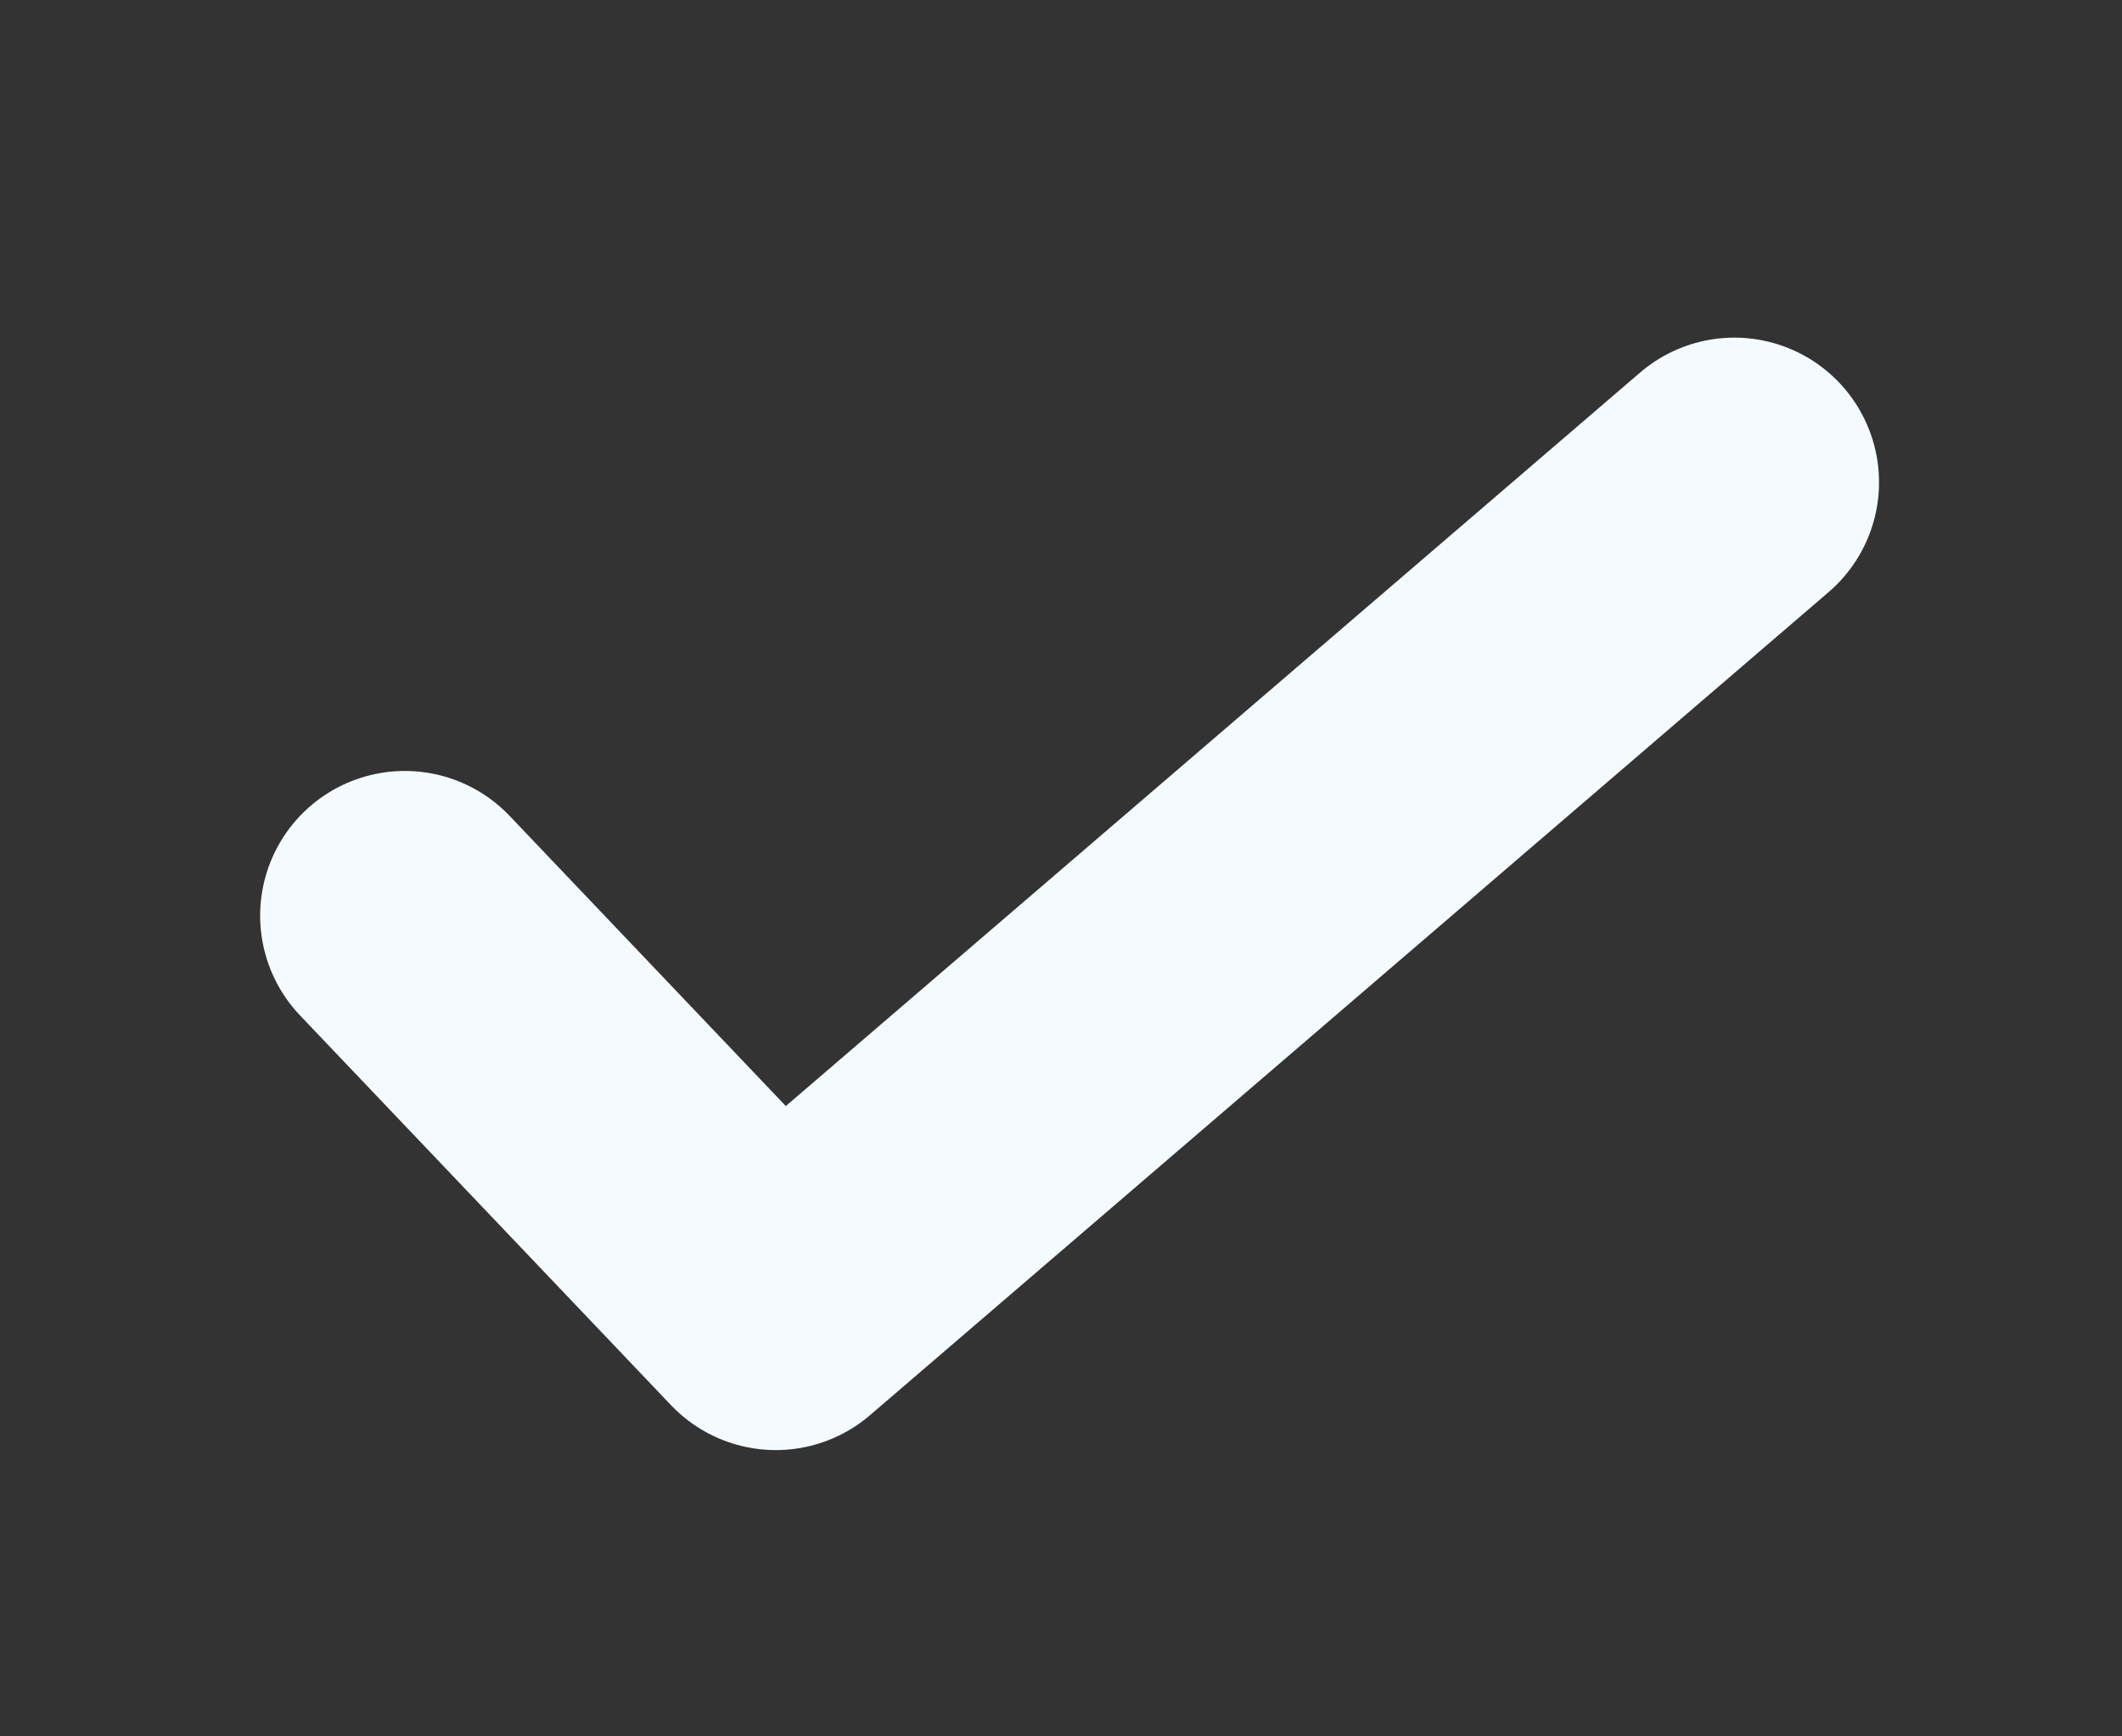 <svg width="22" height="18" viewBox="0 0 22 18" fill="none" xmlns="http://www.w3.org/2000/svg">
<rect x="0" y="0" width="22" height="18" fill="#333333" stroke="none"/>
<path d="M4.197 9.492L8.043 13.532L17.981 5" stroke="#F5FAFF" stroke-width="3" stroke-linecap="round" stroke-linejoin="round"/>
</svg>
